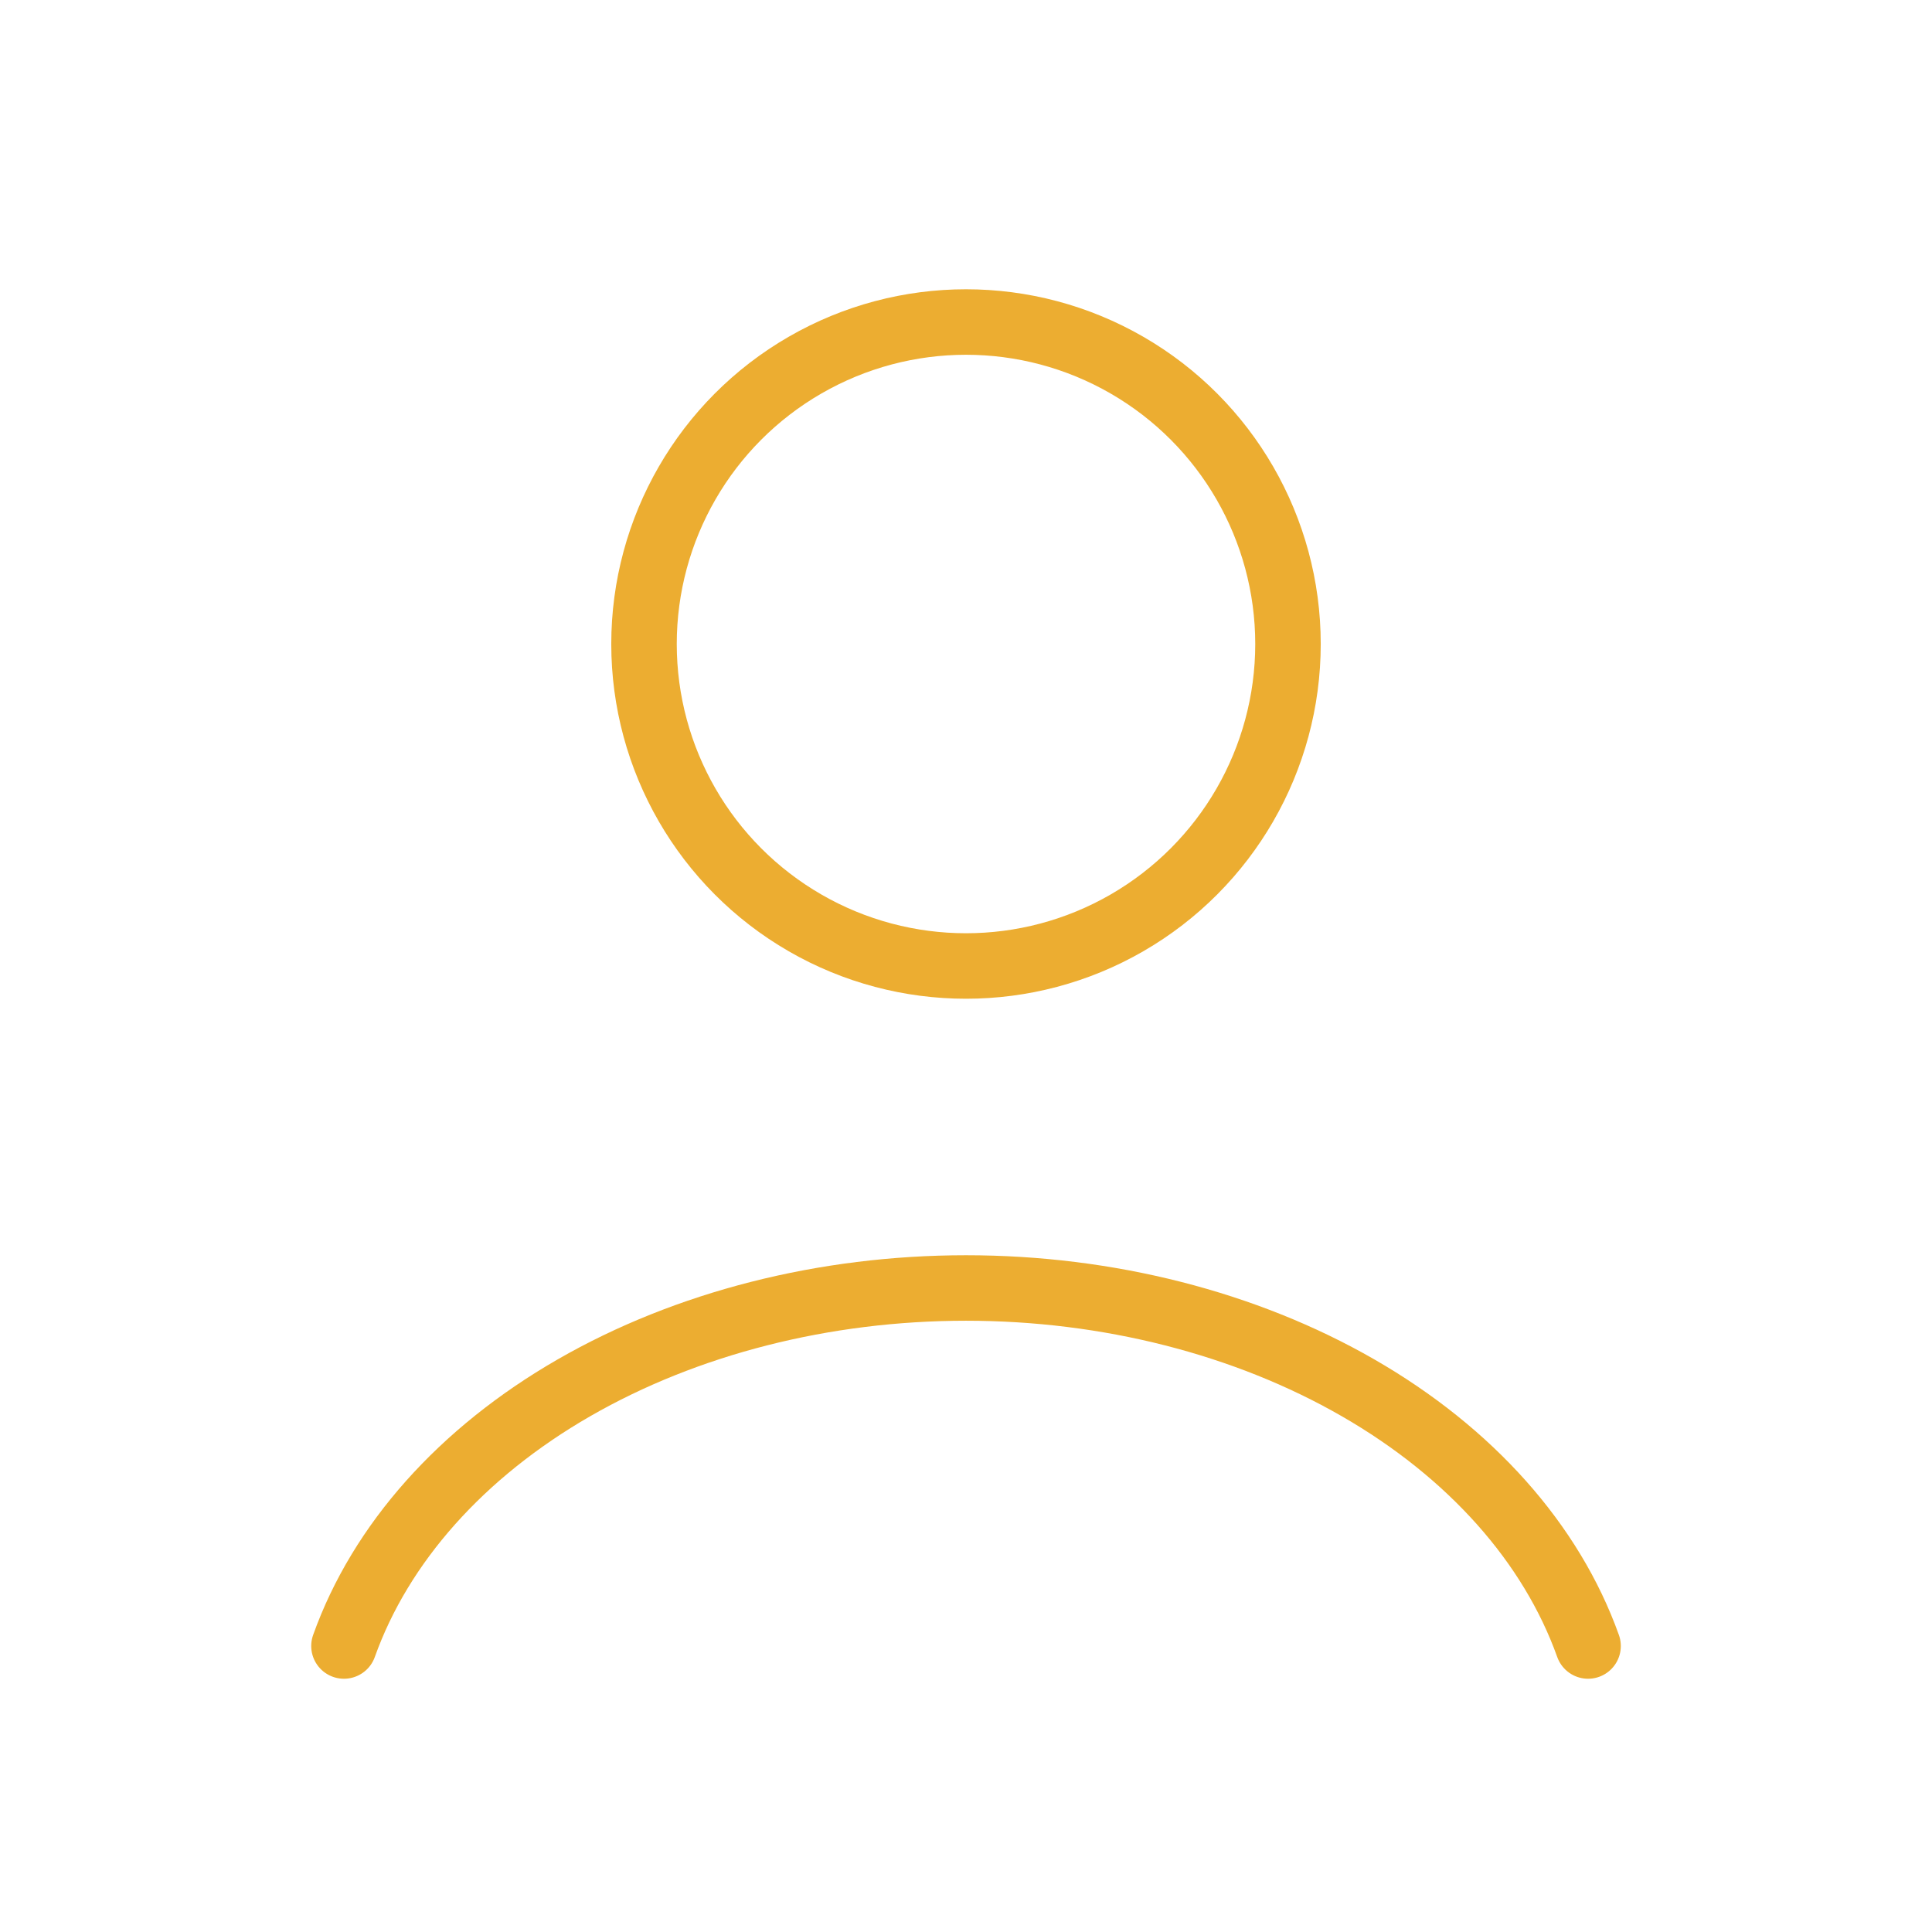 <svg width="59" height="59" viewBox="0 0 59 59" fill="none" xmlns="http://www.w3.org/2000/svg">
<path d="M48.497 50.266C47.376 47.13 44.907 44.358 41.472 42.381C38.038 40.405 33.83 39.333 29.5 39.333C25.171 39.333 20.962 40.405 17.528 42.381C14.093 44.358 11.624 47.129 10.504 50.266" stroke="#ECAD31" stroke-width="2" stroke-linecap="round"/>
<ellipse cx="29.5" cy="19.667" rx="9.833" ry="9.833" stroke="#ECAD31" stroke-width="2" stroke-linecap="round"/>
</svg>
